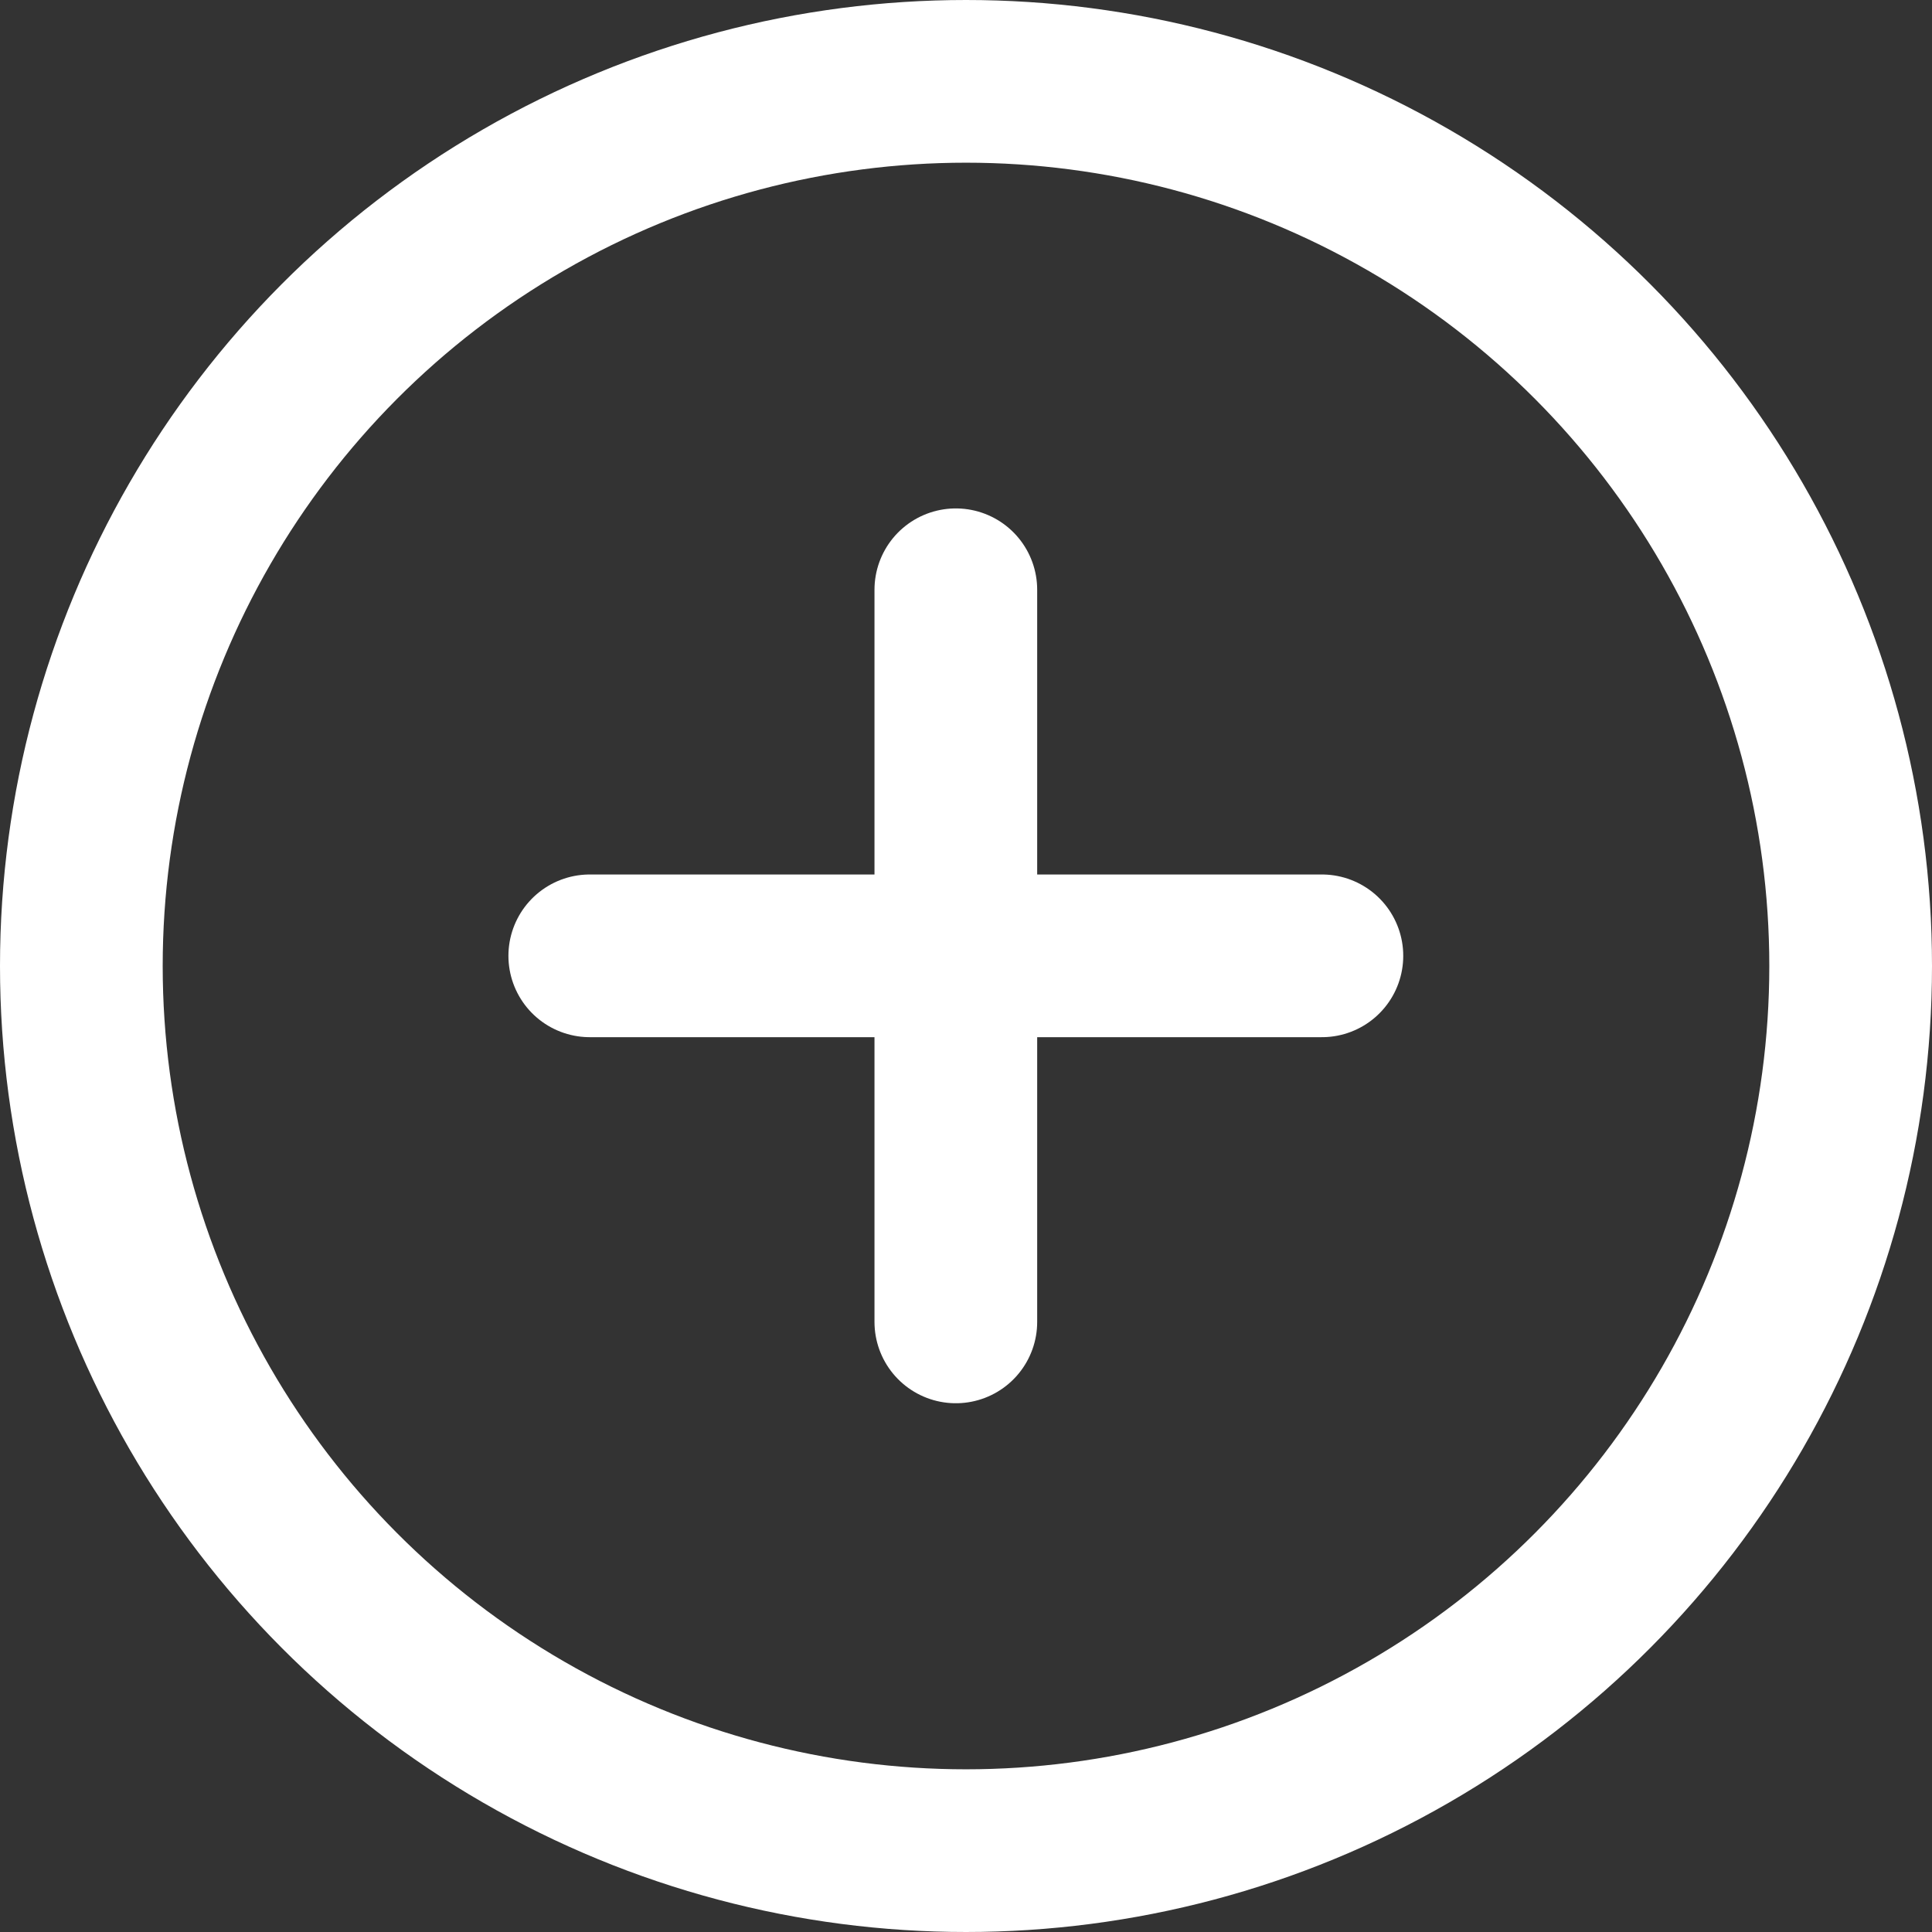 <svg xmlns="http://www.w3.org/2000/svg" width="95" height="95" viewBox="0 0 95 95">
  <rect x="0" y="0" width="95" height="95" fill="#333333" stroke="none"/>
  <g id="iconfinder_plus-circle_2561291" transform="translate(1.5 1.5)">
    <circle id="Ellipse_1" data-name="Ellipse 1" cx="43.5" cy="43.5" r="43.5" transform="translate(2.5 2.5)" stroke-width="8" stroke="#fff" stroke-linecap="round" stroke-linejoin="round" fill="none"/>
    <line id="Line_1" data-name="Line 1" y2="36" transform="translate(45.5 27.5)" fill="none" stroke="#fff" stroke-linecap="round" stroke-linejoin="round" stroke-width="8"/>
    <line id="Line_2" data-name="Line 2" x2="36" transform="translate(27.5 45.5)" fill="none" stroke="#fff" stroke-linecap="round" stroke-linejoin="round" stroke-width="8"/>
  </g>
</svg>
